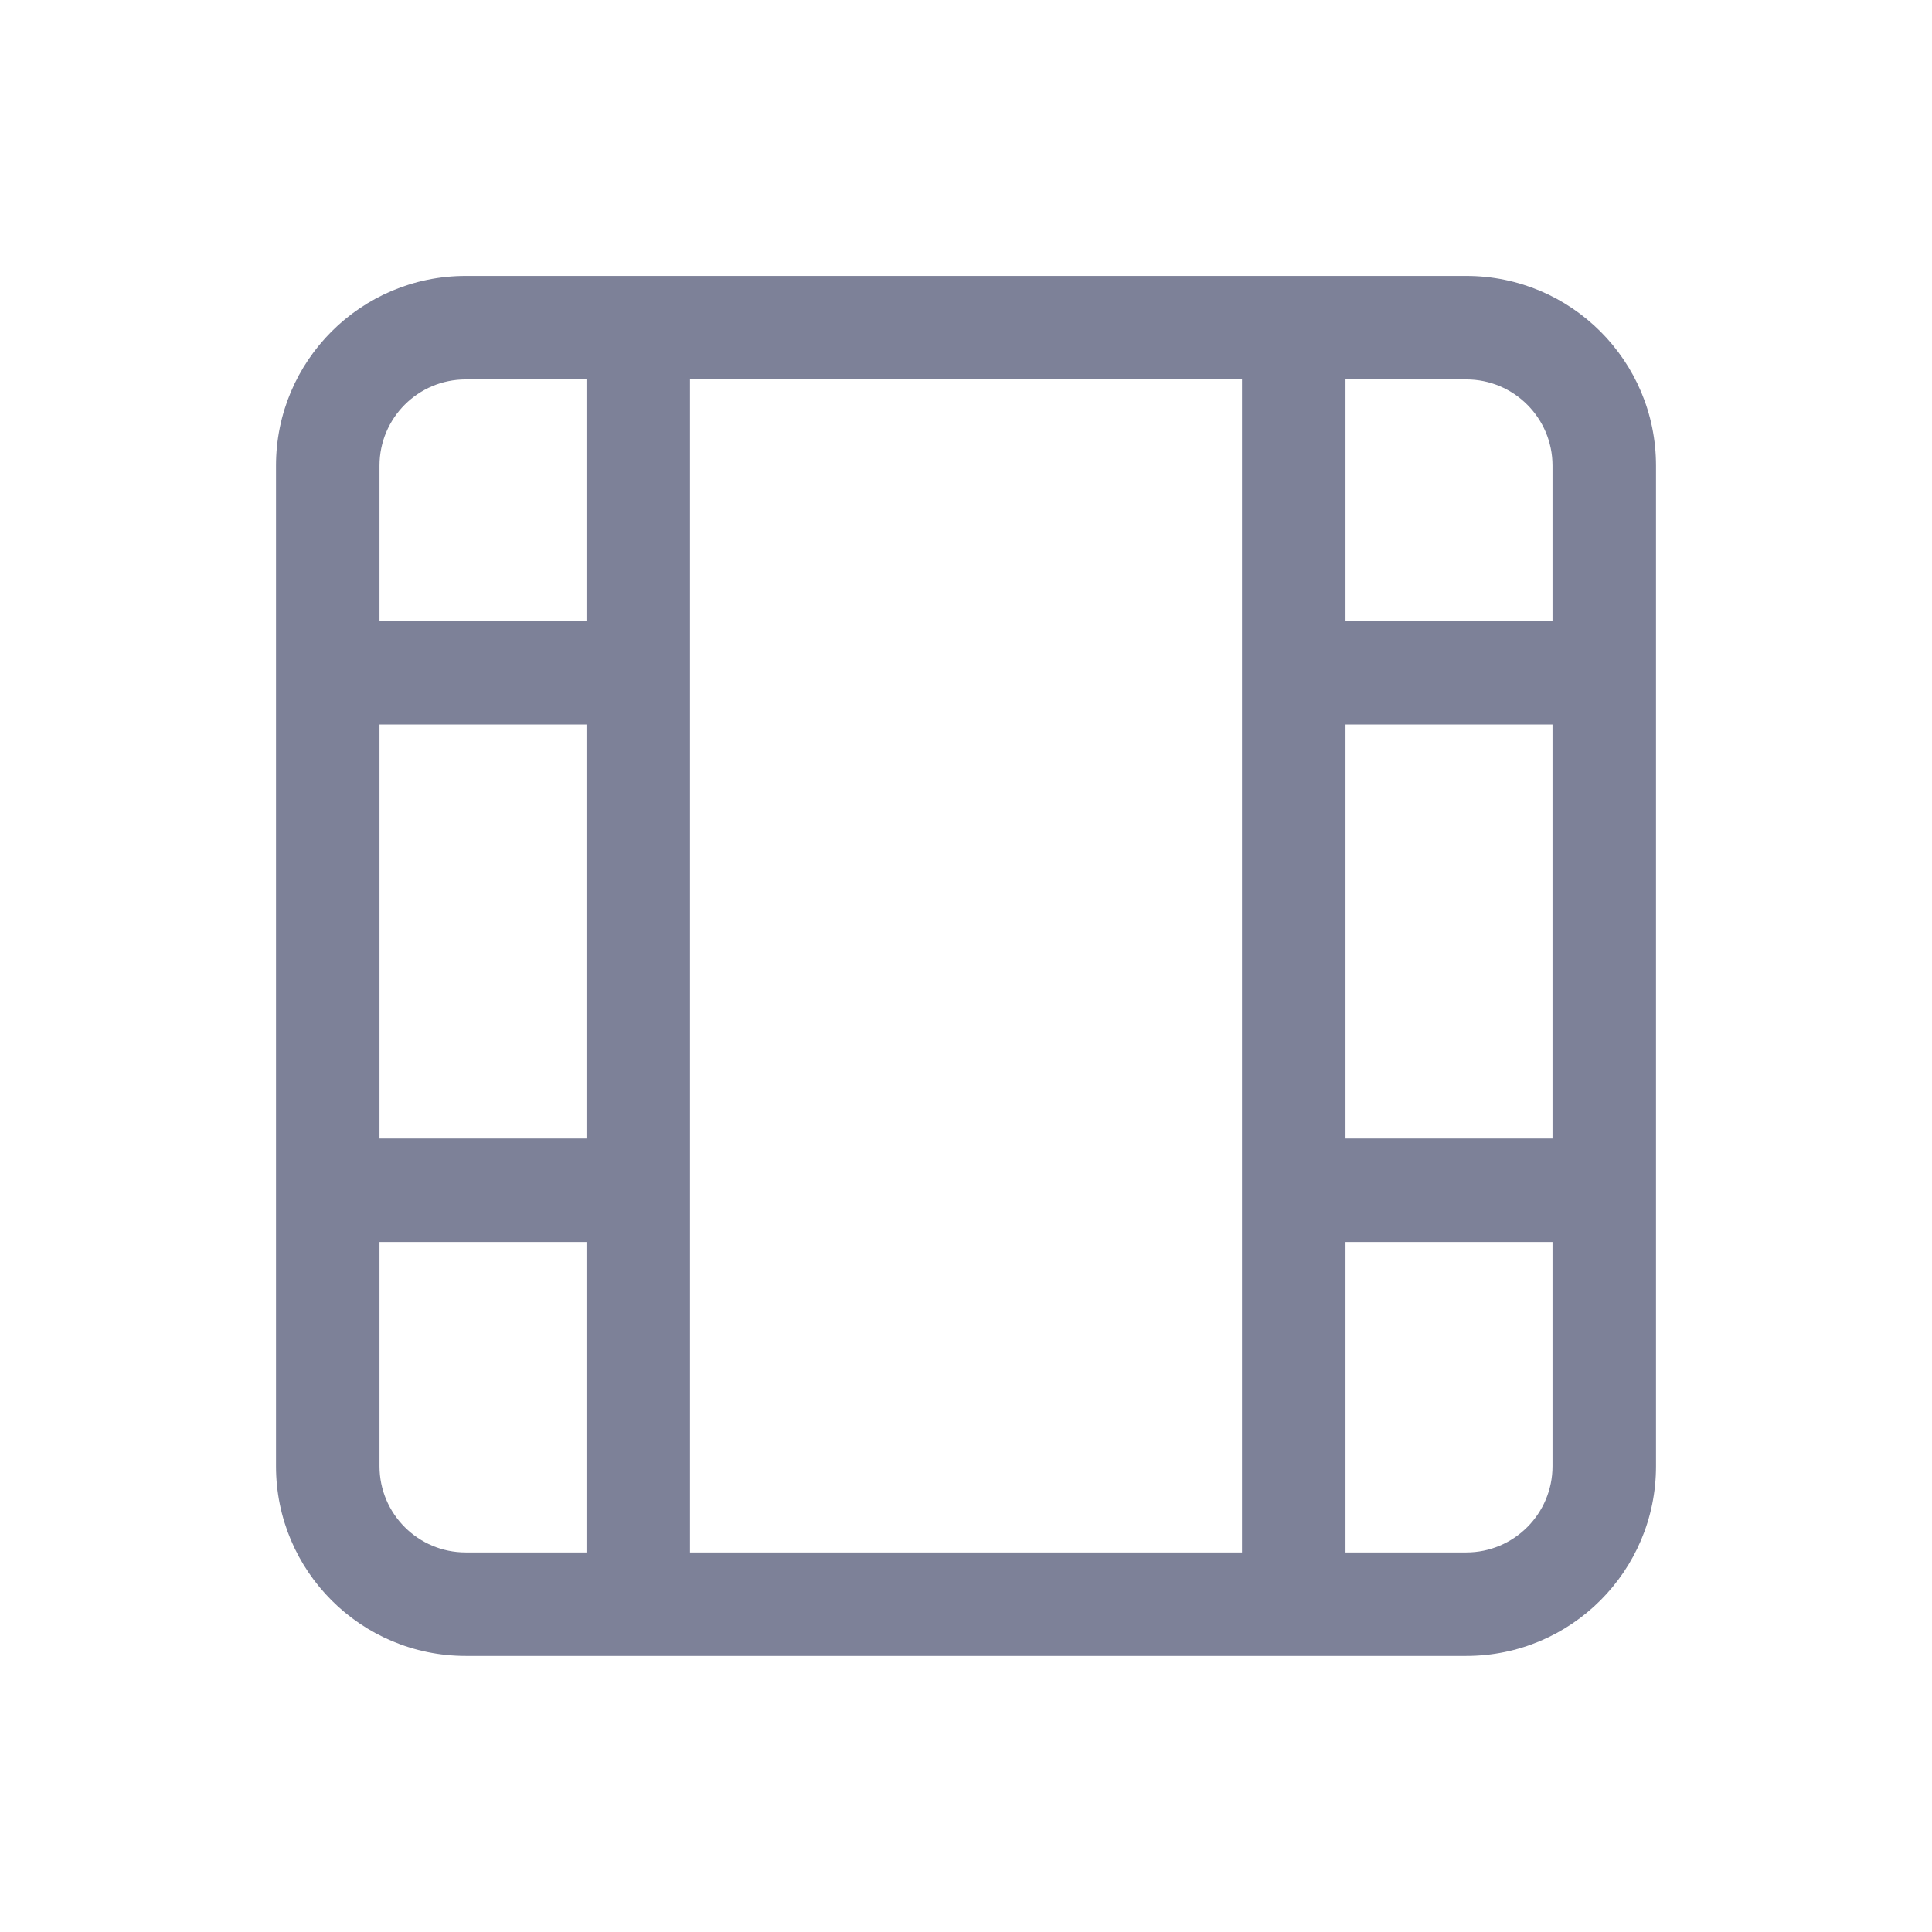 <svg width="28" height="28" viewBox="0 0 28 28" fill="none" xmlns="http://www.w3.org/2000/svg">
<path fill-rule="evenodd" clip-rule="evenodd" d="M4 6.749C4 5.23 5.231 3.999 6.75 3.999H21.25C22.769 3.999 24 5.23 24 6.749V21.249C24 22.768 22.769 23.999 21.25 23.999H6.75C5.231 23.999 4 22.768 4 21.249V6.749ZM6.75 5.499C6.06 5.499 5.5 6.058 5.5 6.749V9H8.5V5.499H6.75ZM8.5 10.5H5.5V16.5H8.5L8.5 10.5ZM5.5 21.249V18H8.5V22.499H6.75C6.06 22.499 5.5 21.939 5.5 21.249ZM18 22.499H10L10 5.499H18V22.499ZM19.5 22.499H21.25C21.94 22.499 22.5 21.939 22.5 21.249V18H19.5V22.499ZM19.5 16.5H22.5V10.5H19.5V16.5ZM19.5 9H22.5V6.749C22.5 6.058 21.94 5.499 21.25 5.499H19.5V9Z" fill="#7D8198"/>
</svg>
